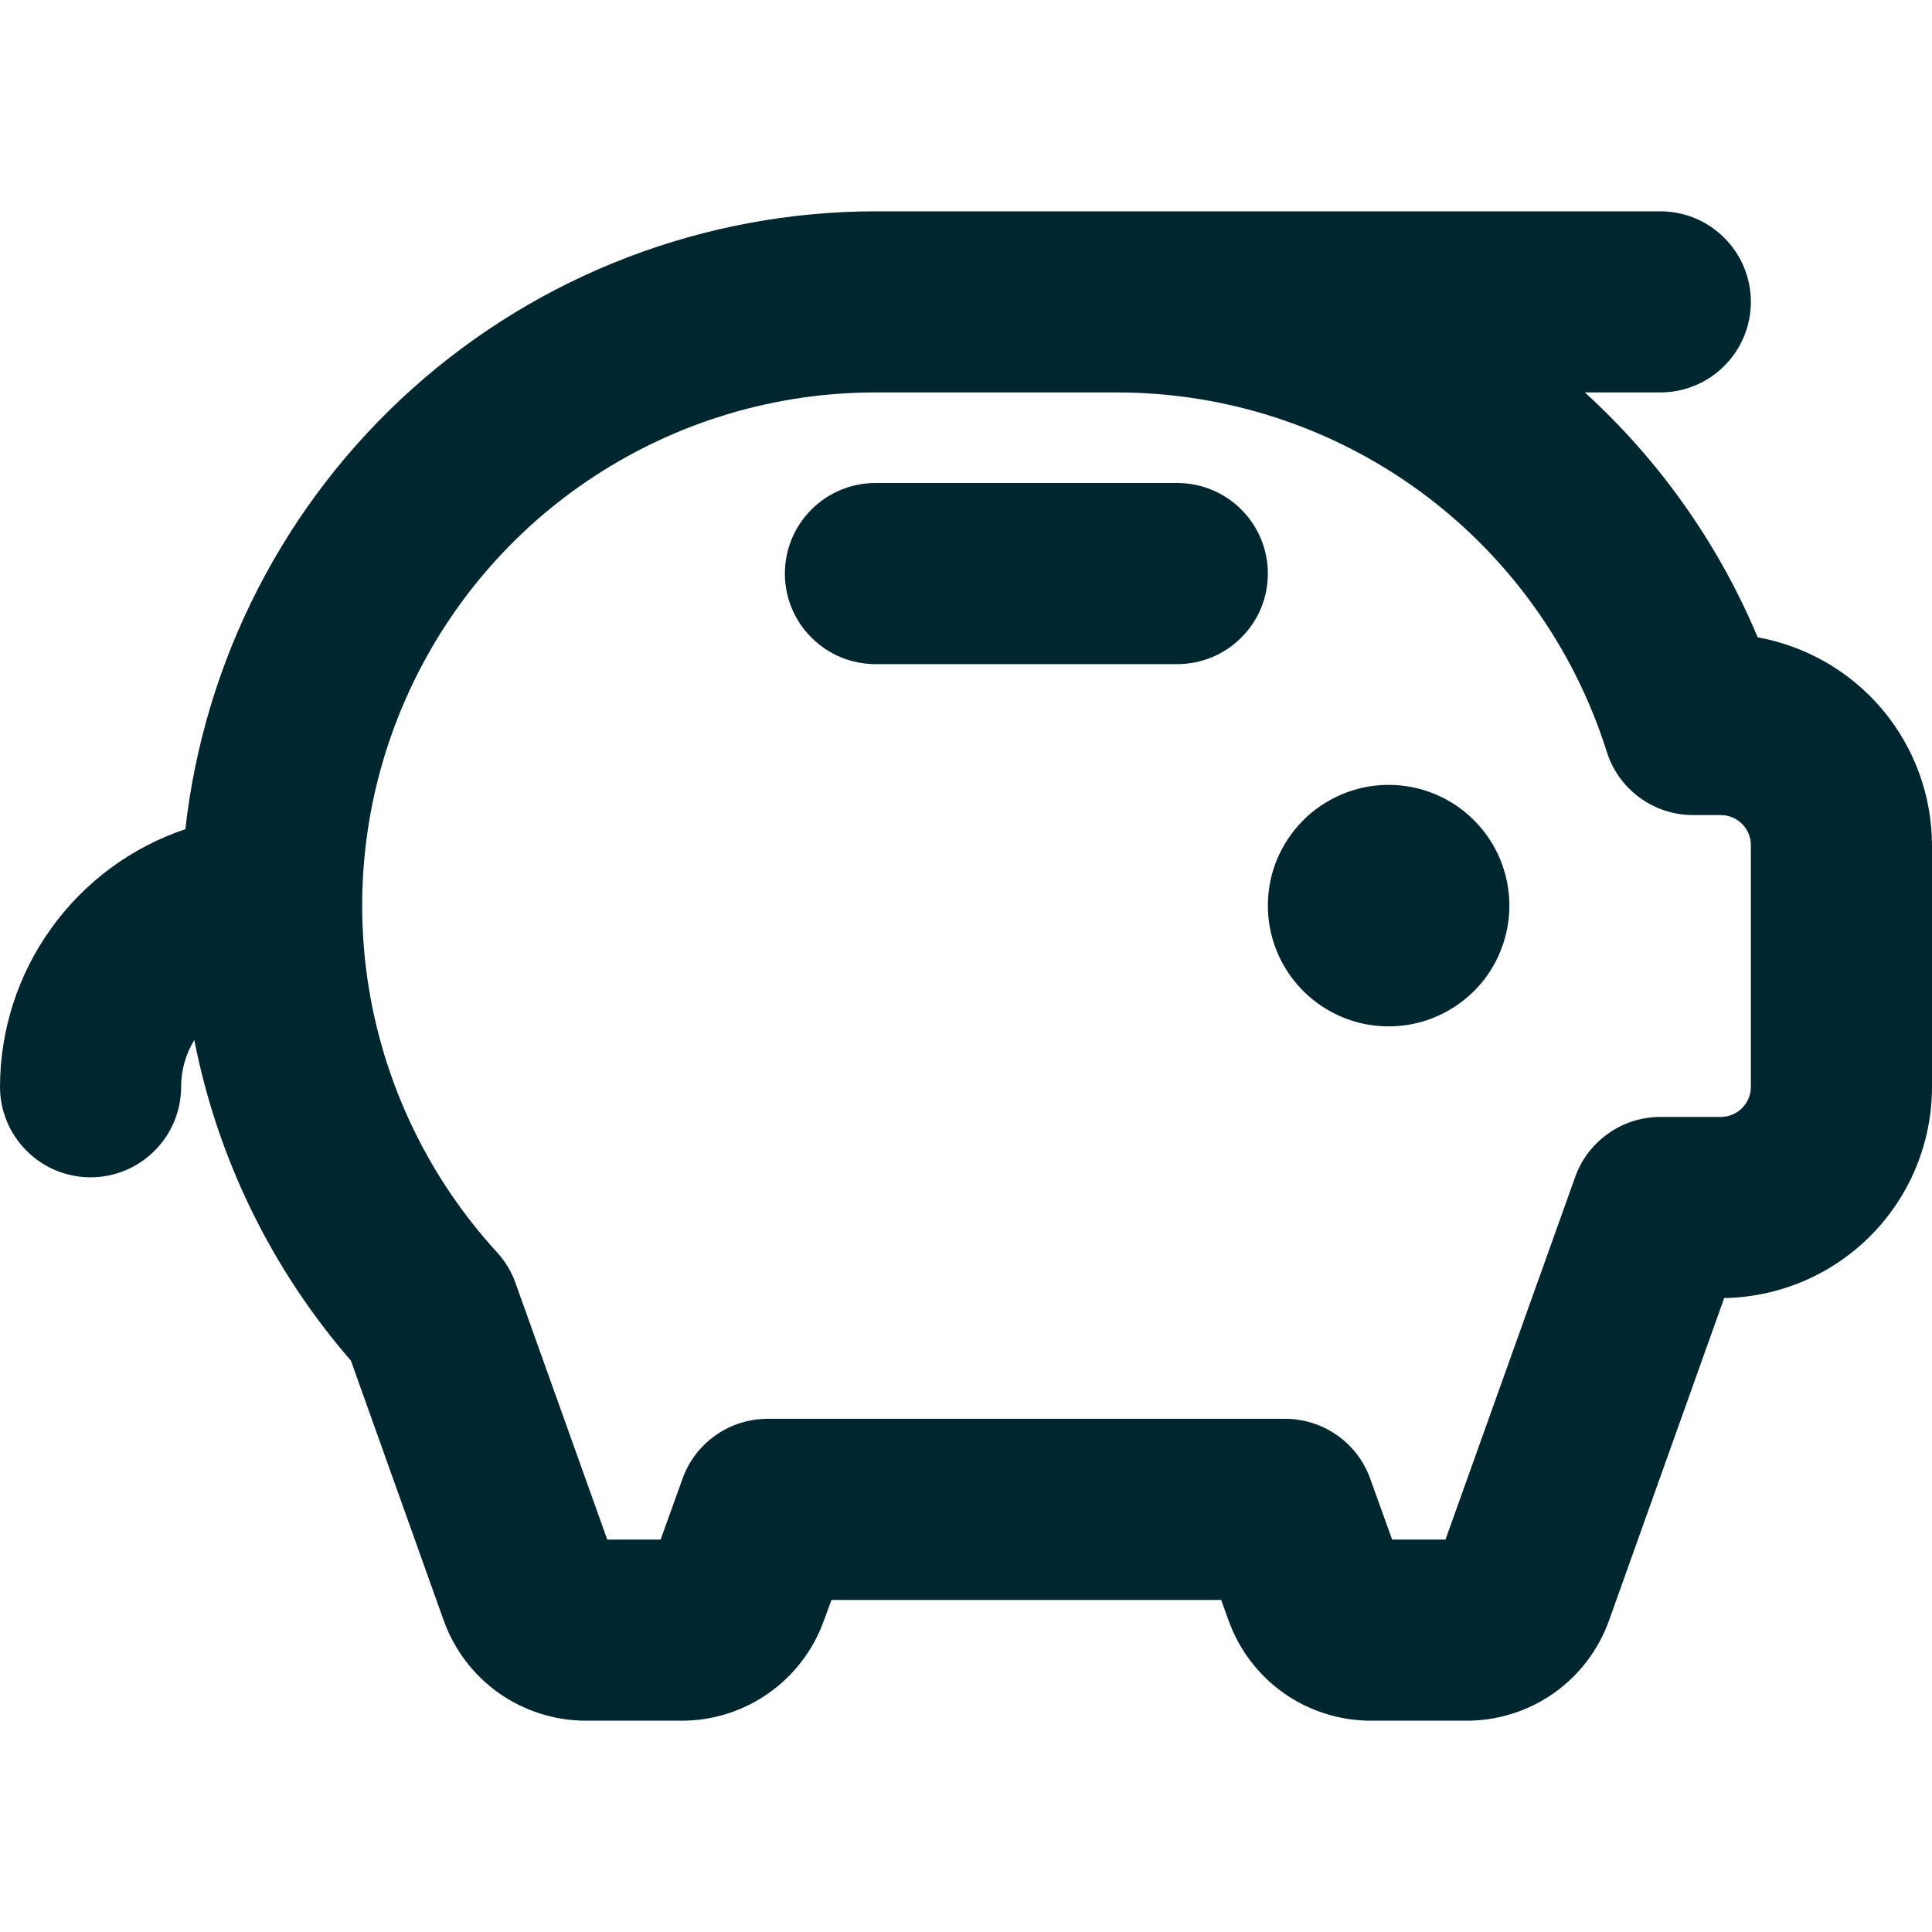 <svg width="16" height="16" viewBox="0 0 16 16" fill="none" xmlns="http://www.w3.org/2000/svg">
<path d="M12.5 7.5C12.5 7.698 12.441 7.891 12.332 8.056C12.222 8.22 12.065 8.348 11.883 8.424C11.7 8.5 11.499 8.519 11.305 8.481C11.111 8.442 10.933 8.347 10.793 8.207C10.653 8.067 10.558 7.889 10.519 7.695C10.481 7.501 10.5 7.3 10.576 7.117C10.652 6.935 10.78 6.778 10.944 6.669C11.109 6.559 11.302 6.5 11.5 6.5C11.765 6.5 12.02 6.605 12.207 6.793C12.395 6.98 12.5 7.235 12.5 7.5ZM9.75 4H7.25C7.051 4 6.86 4.079 6.72 4.22C6.579 4.36 6.5 4.551 6.5 4.75C6.5 4.949 6.579 5.14 6.72 5.28C6.86 5.421 7.051 5.5 7.25 5.5H9.75C9.949 5.5 10.14 5.421 10.28 5.28C10.421 5.14 10.5 4.949 10.5 4.75C10.5 4.551 10.421 4.36 10.28 4.22C10.14 4.079 9.949 4 9.75 4ZM16 7V9C16 9.459 15.82 9.9 15.498 10.227C15.176 10.555 14.738 10.742 14.279 10.75L13.325 13.421C13.238 13.663 13.079 13.873 12.868 14.022C12.657 14.17 12.405 14.25 12.148 14.25H11.352C11.095 14.25 10.843 14.17 10.632 14.022C10.421 13.873 10.262 13.663 10.175 13.421L10.113 13.25H6.886L6.823 13.421C6.736 13.663 6.577 13.873 6.367 14.021C6.156 14.17 5.905 14.25 5.647 14.25H4.853C4.595 14.25 4.343 14.17 4.132 14.022C3.921 13.873 3.762 13.663 3.675 13.421L2.906 11.268C2.249 10.511 1.802 9.596 1.609 8.613C1.538 8.729 1.5 8.863 1.5 9C1.5 9.199 1.421 9.39 1.28 9.53C1.14 9.671 0.949 9.75 0.75 9.75C0.551 9.75 0.36 9.671 0.22 9.53C0.079 9.39 0 9.199 0 9C0.001 8.529 0.149 8.069 0.425 7.687C0.7 7.304 1.088 7.017 1.535 6.867C1.693 5.461 2.362 4.162 3.416 3.218C4.47 2.274 5.835 1.752 7.25 1.75H13.75C13.949 1.75 14.14 1.829 14.28 1.97C14.421 2.11 14.5 2.301 14.5 2.5C14.5 2.699 14.421 2.89 14.28 3.03C14.14 3.171 13.949 3.25 13.75 3.25H13.125C13.727 3.798 14.206 4.468 14.53 5.216L14.556 5.278C14.96 5.351 15.326 5.563 15.59 5.877C15.854 6.192 15.999 6.589 16 7ZM14.5 7C14.5 6.934 14.474 6.87 14.427 6.823C14.38 6.776 14.316 6.75 14.25 6.75H14.021C13.861 6.75 13.706 6.699 13.577 6.604C13.449 6.51 13.353 6.377 13.306 6.224C13.034 5.362 12.494 4.608 11.765 4.073C11.036 3.538 10.155 3.25 9.25 3.25H7.25C6.425 3.25 5.618 3.49 4.927 3.941C4.237 4.391 3.692 5.033 3.36 5.788C3.027 6.543 2.922 7.378 3.056 8.192C3.191 9.006 3.559 9.763 4.116 10.371C4.184 10.445 4.236 10.531 4.269 10.625L5.029 12.75H5.471L5.651 12.25C5.702 12.104 5.798 11.977 5.924 11.888C6.051 11.798 6.202 11.75 6.357 11.75H10.643C10.798 11.75 10.949 11.798 11.076 11.888C11.202 11.977 11.298 12.104 11.349 12.25L11.529 12.75H11.971L13.044 9.75C13.095 9.604 13.191 9.477 13.318 9.388C13.444 9.298 13.595 9.25 13.75 9.25H14.25C14.316 9.25 14.38 9.224 14.427 9.177C14.474 9.13 14.5 9.066 14.5 9V7Z" fill="#002630"/>
</svg>
